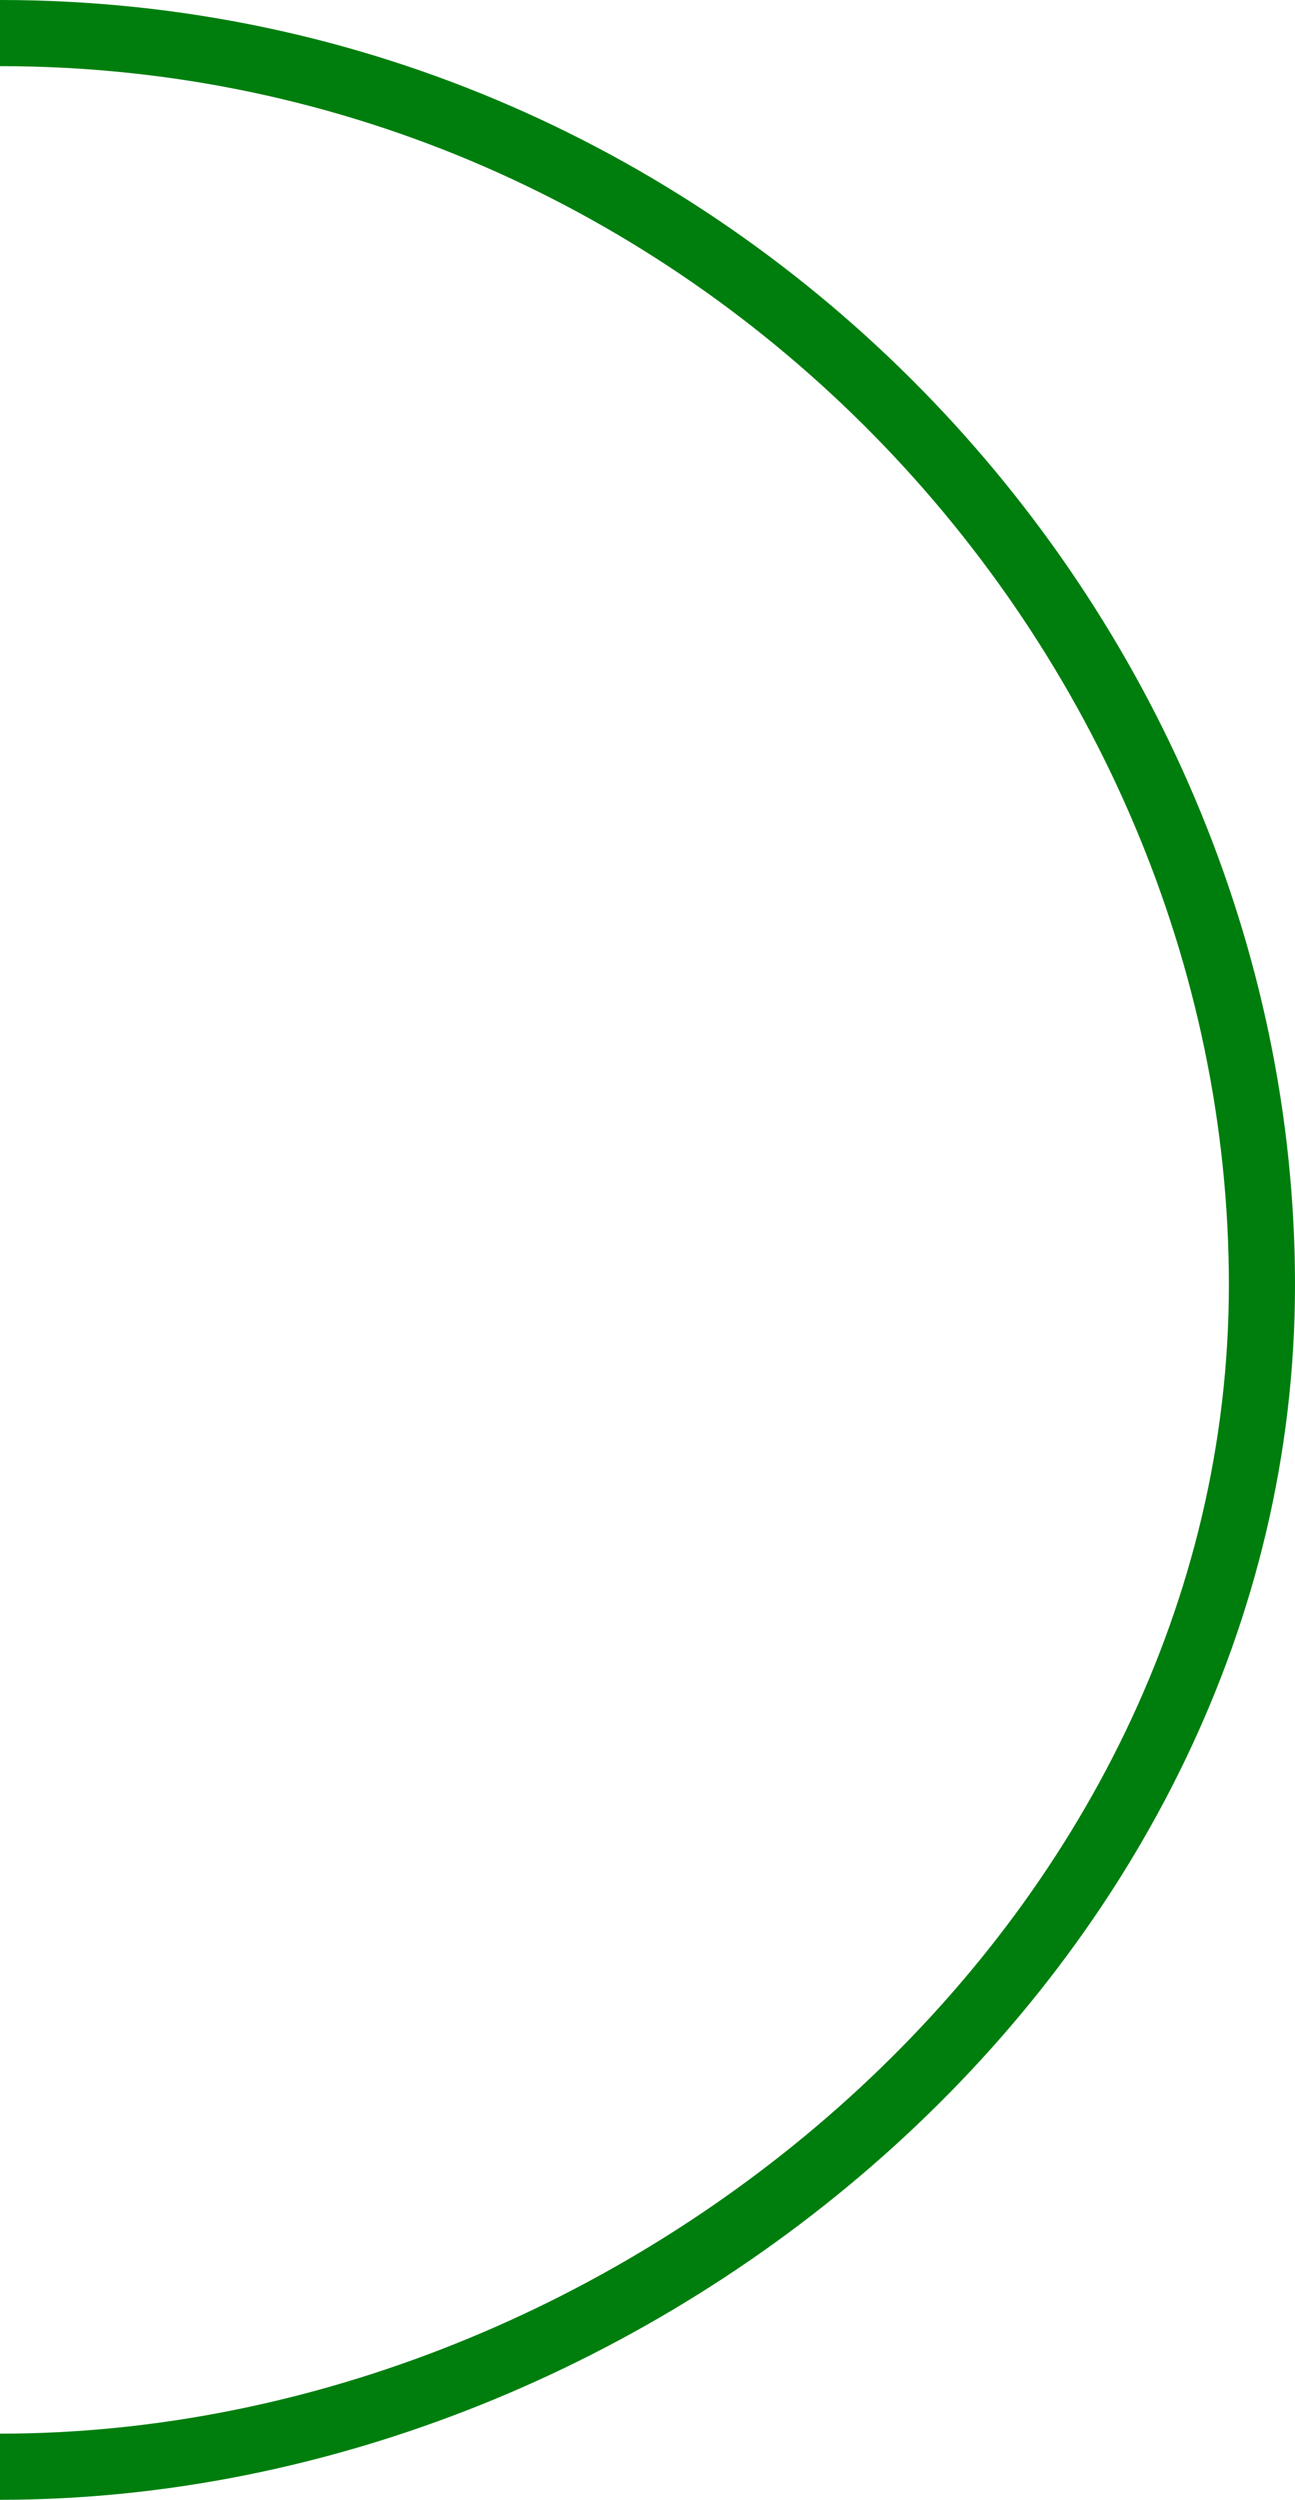 <svg xmlns="http://www.w3.org/2000/svg" width="293.731" height="566.855" viewBox="0 0 293.731 566.855">
  <path id="Path_3" data-name="Path 3" d="M269.683,263.077c161.582,0,286.231,135,286.231,283.846S415.257,814.932,269.683,814.932" transform="translate(-269.683 -255.577)" fill="rgba(255,255,255,0)" stroke="#007e0d" stroke-width="15"/>
</svg>
